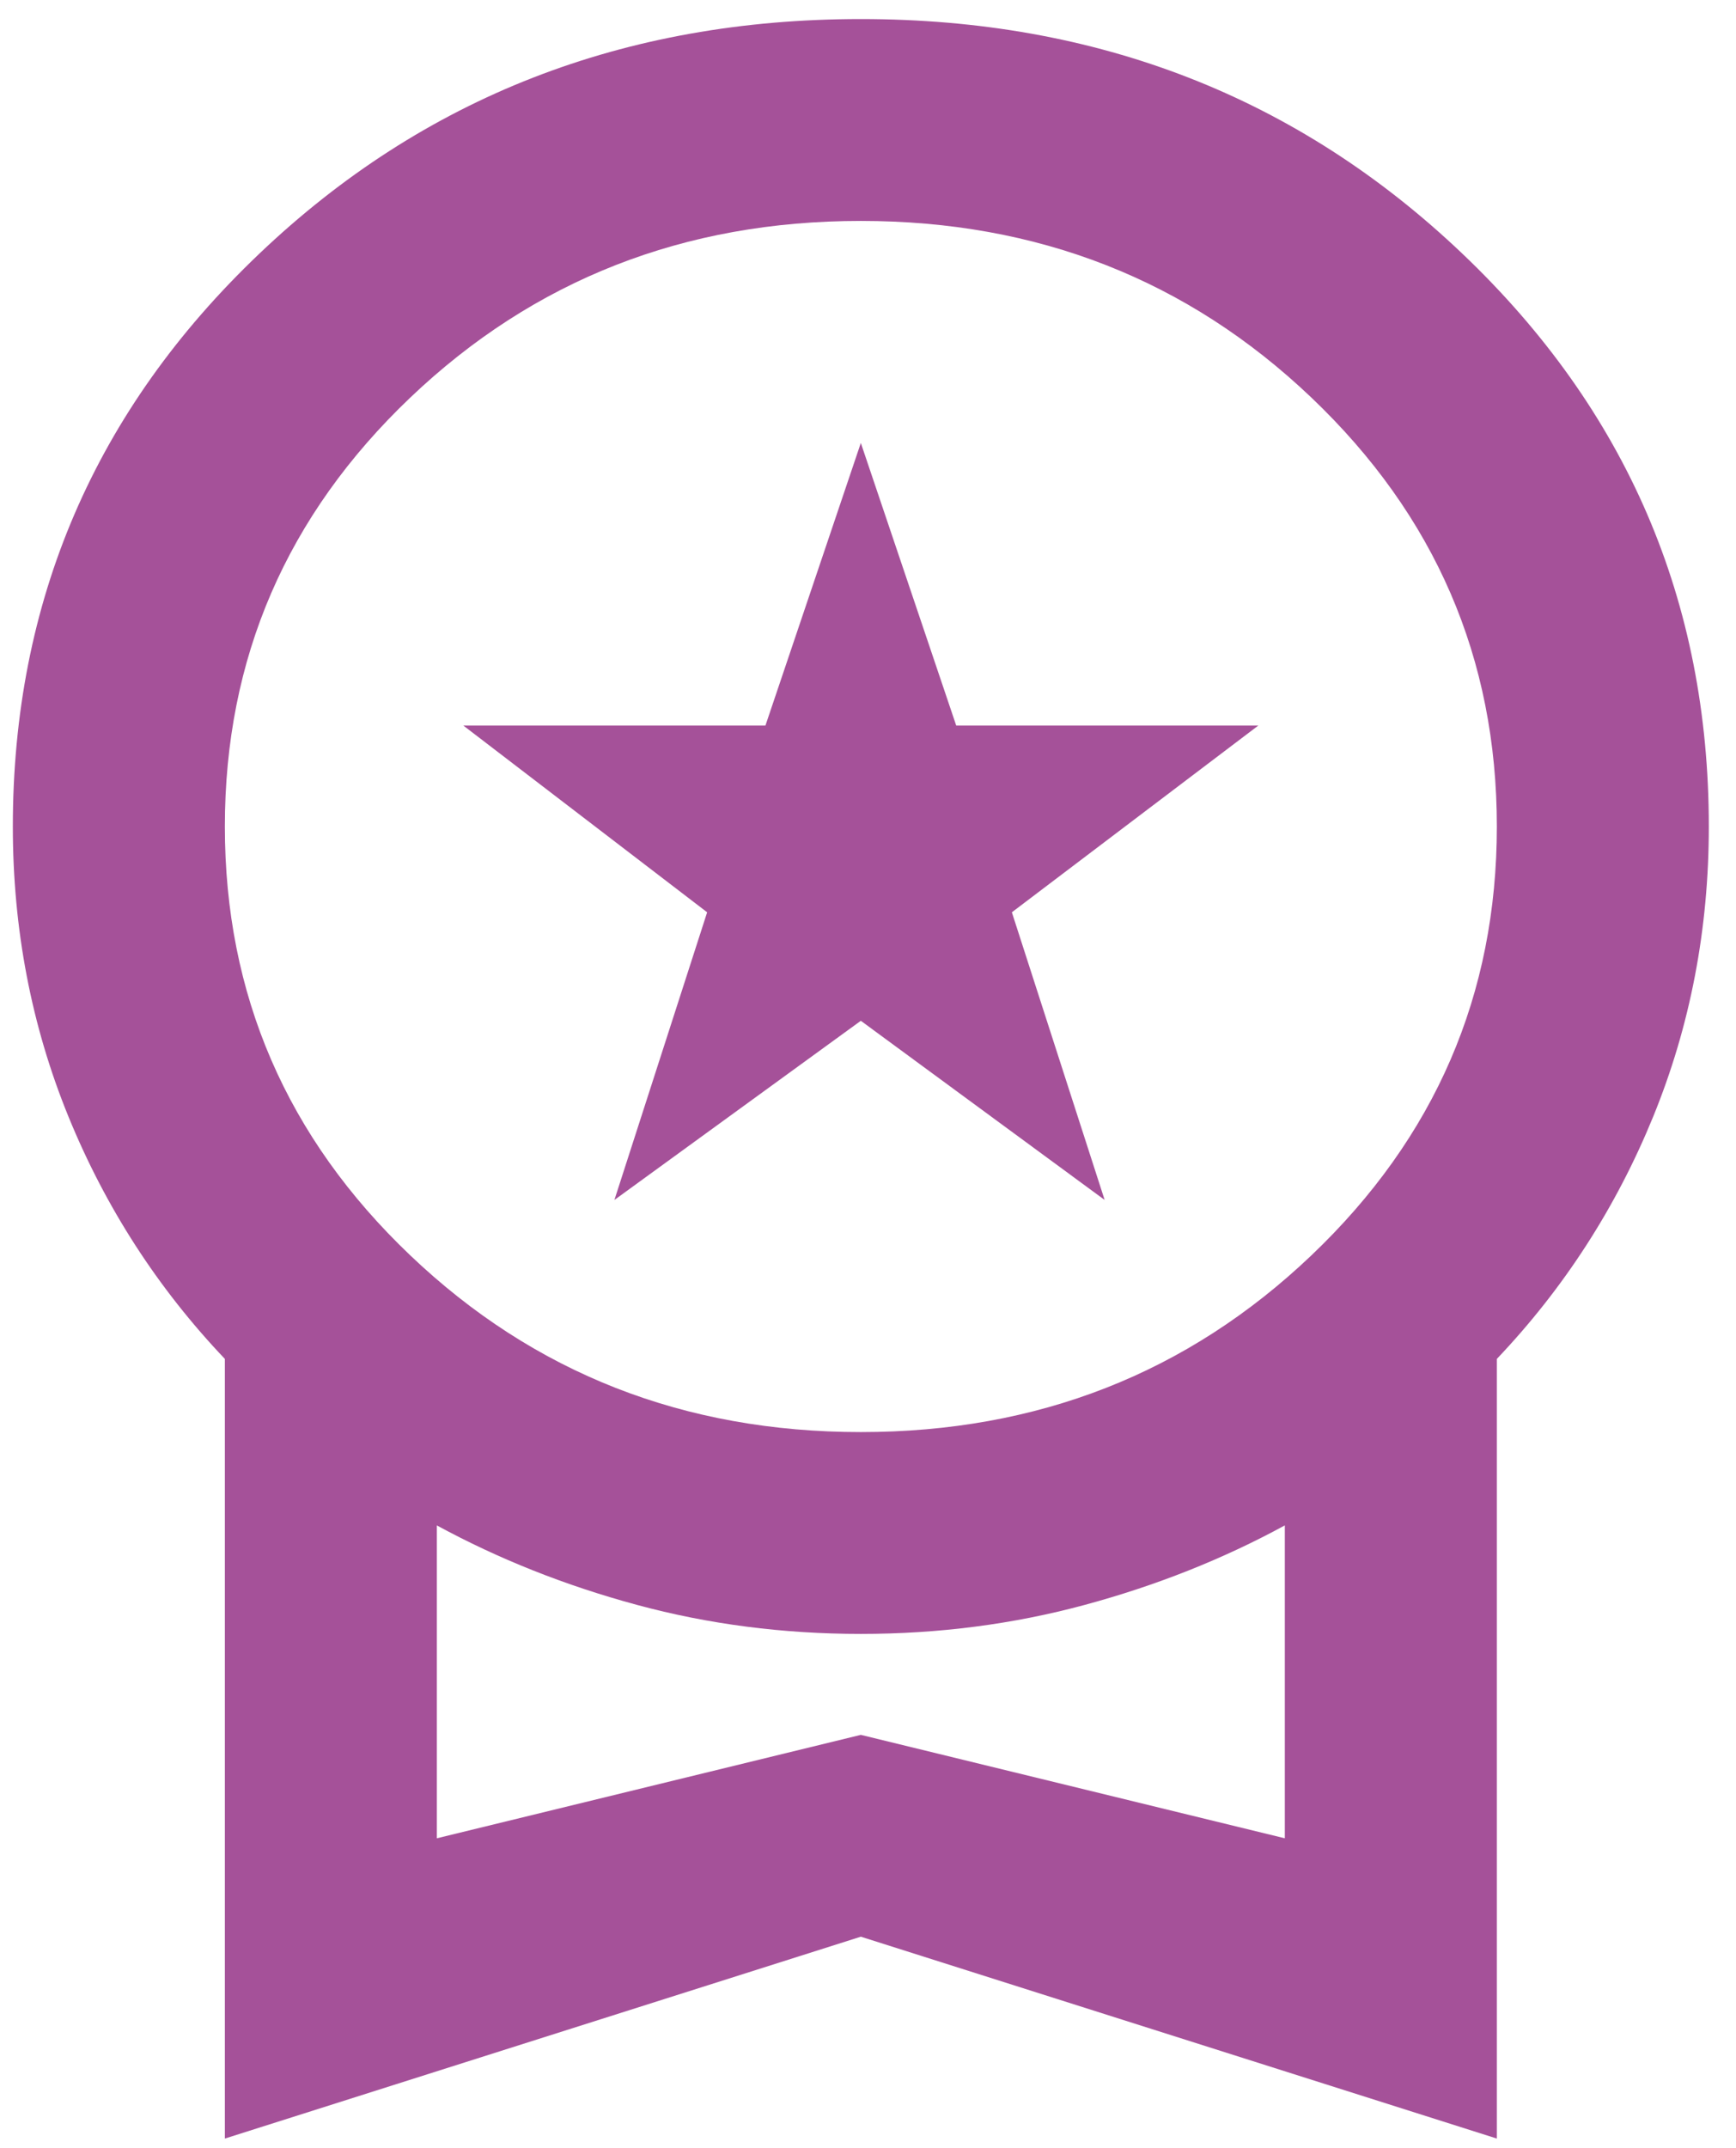 <svg width="38" height="47" viewBox="0 0 38 47" fill="none" xmlns="http://www.w3.org/2000/svg">
<path d="M13.449 26.255L15.479 19.961L10.142 15.875H16.755L18.843 9.692L20.931 15.875H27.544L22.149 19.961L24.18 26.255L18.843 22.335L13.449 26.255ZM4.922 46.792V29.733C3.452 28.187 2.311 26.42 1.499 24.433C0.687 22.445 0.281 20.329 0.281 18.084C0.281 13.152 2.079 8.974 5.676 5.551C9.272 2.128 13.661 0.417 18.843 0.417C24.025 0.417 28.414 2.128 32.011 5.551C35.607 8.974 37.405 13.152 37.405 18.084C37.405 20.329 36.999 22.445 36.187 24.433C35.375 26.42 34.234 28.187 32.765 29.733V46.792L18.843 42.375L4.922 46.792ZM18.843 31.334C22.71 31.334 25.997 30.046 28.704 27.469C31.411 24.893 32.765 21.764 32.765 18.084C32.765 14.403 31.411 11.275 28.704 8.698C25.997 6.122 22.71 4.834 18.843 4.834C14.976 4.834 11.689 6.122 8.982 8.698C6.275 11.275 4.922 14.403 4.922 18.084C4.922 21.764 6.275 24.893 8.982 27.469C11.689 30.046 14.976 31.334 18.843 31.334ZM9.562 40.222L18.843 37.959L28.124 40.222V33.376C26.771 34.112 25.311 34.692 23.745 35.115C22.178 35.539 20.545 35.75 18.843 35.75C17.142 35.75 15.508 35.539 13.942 35.115C12.376 34.692 10.916 34.112 9.562 33.376V40.222Z" fill="#A55199"/>
</svg>

